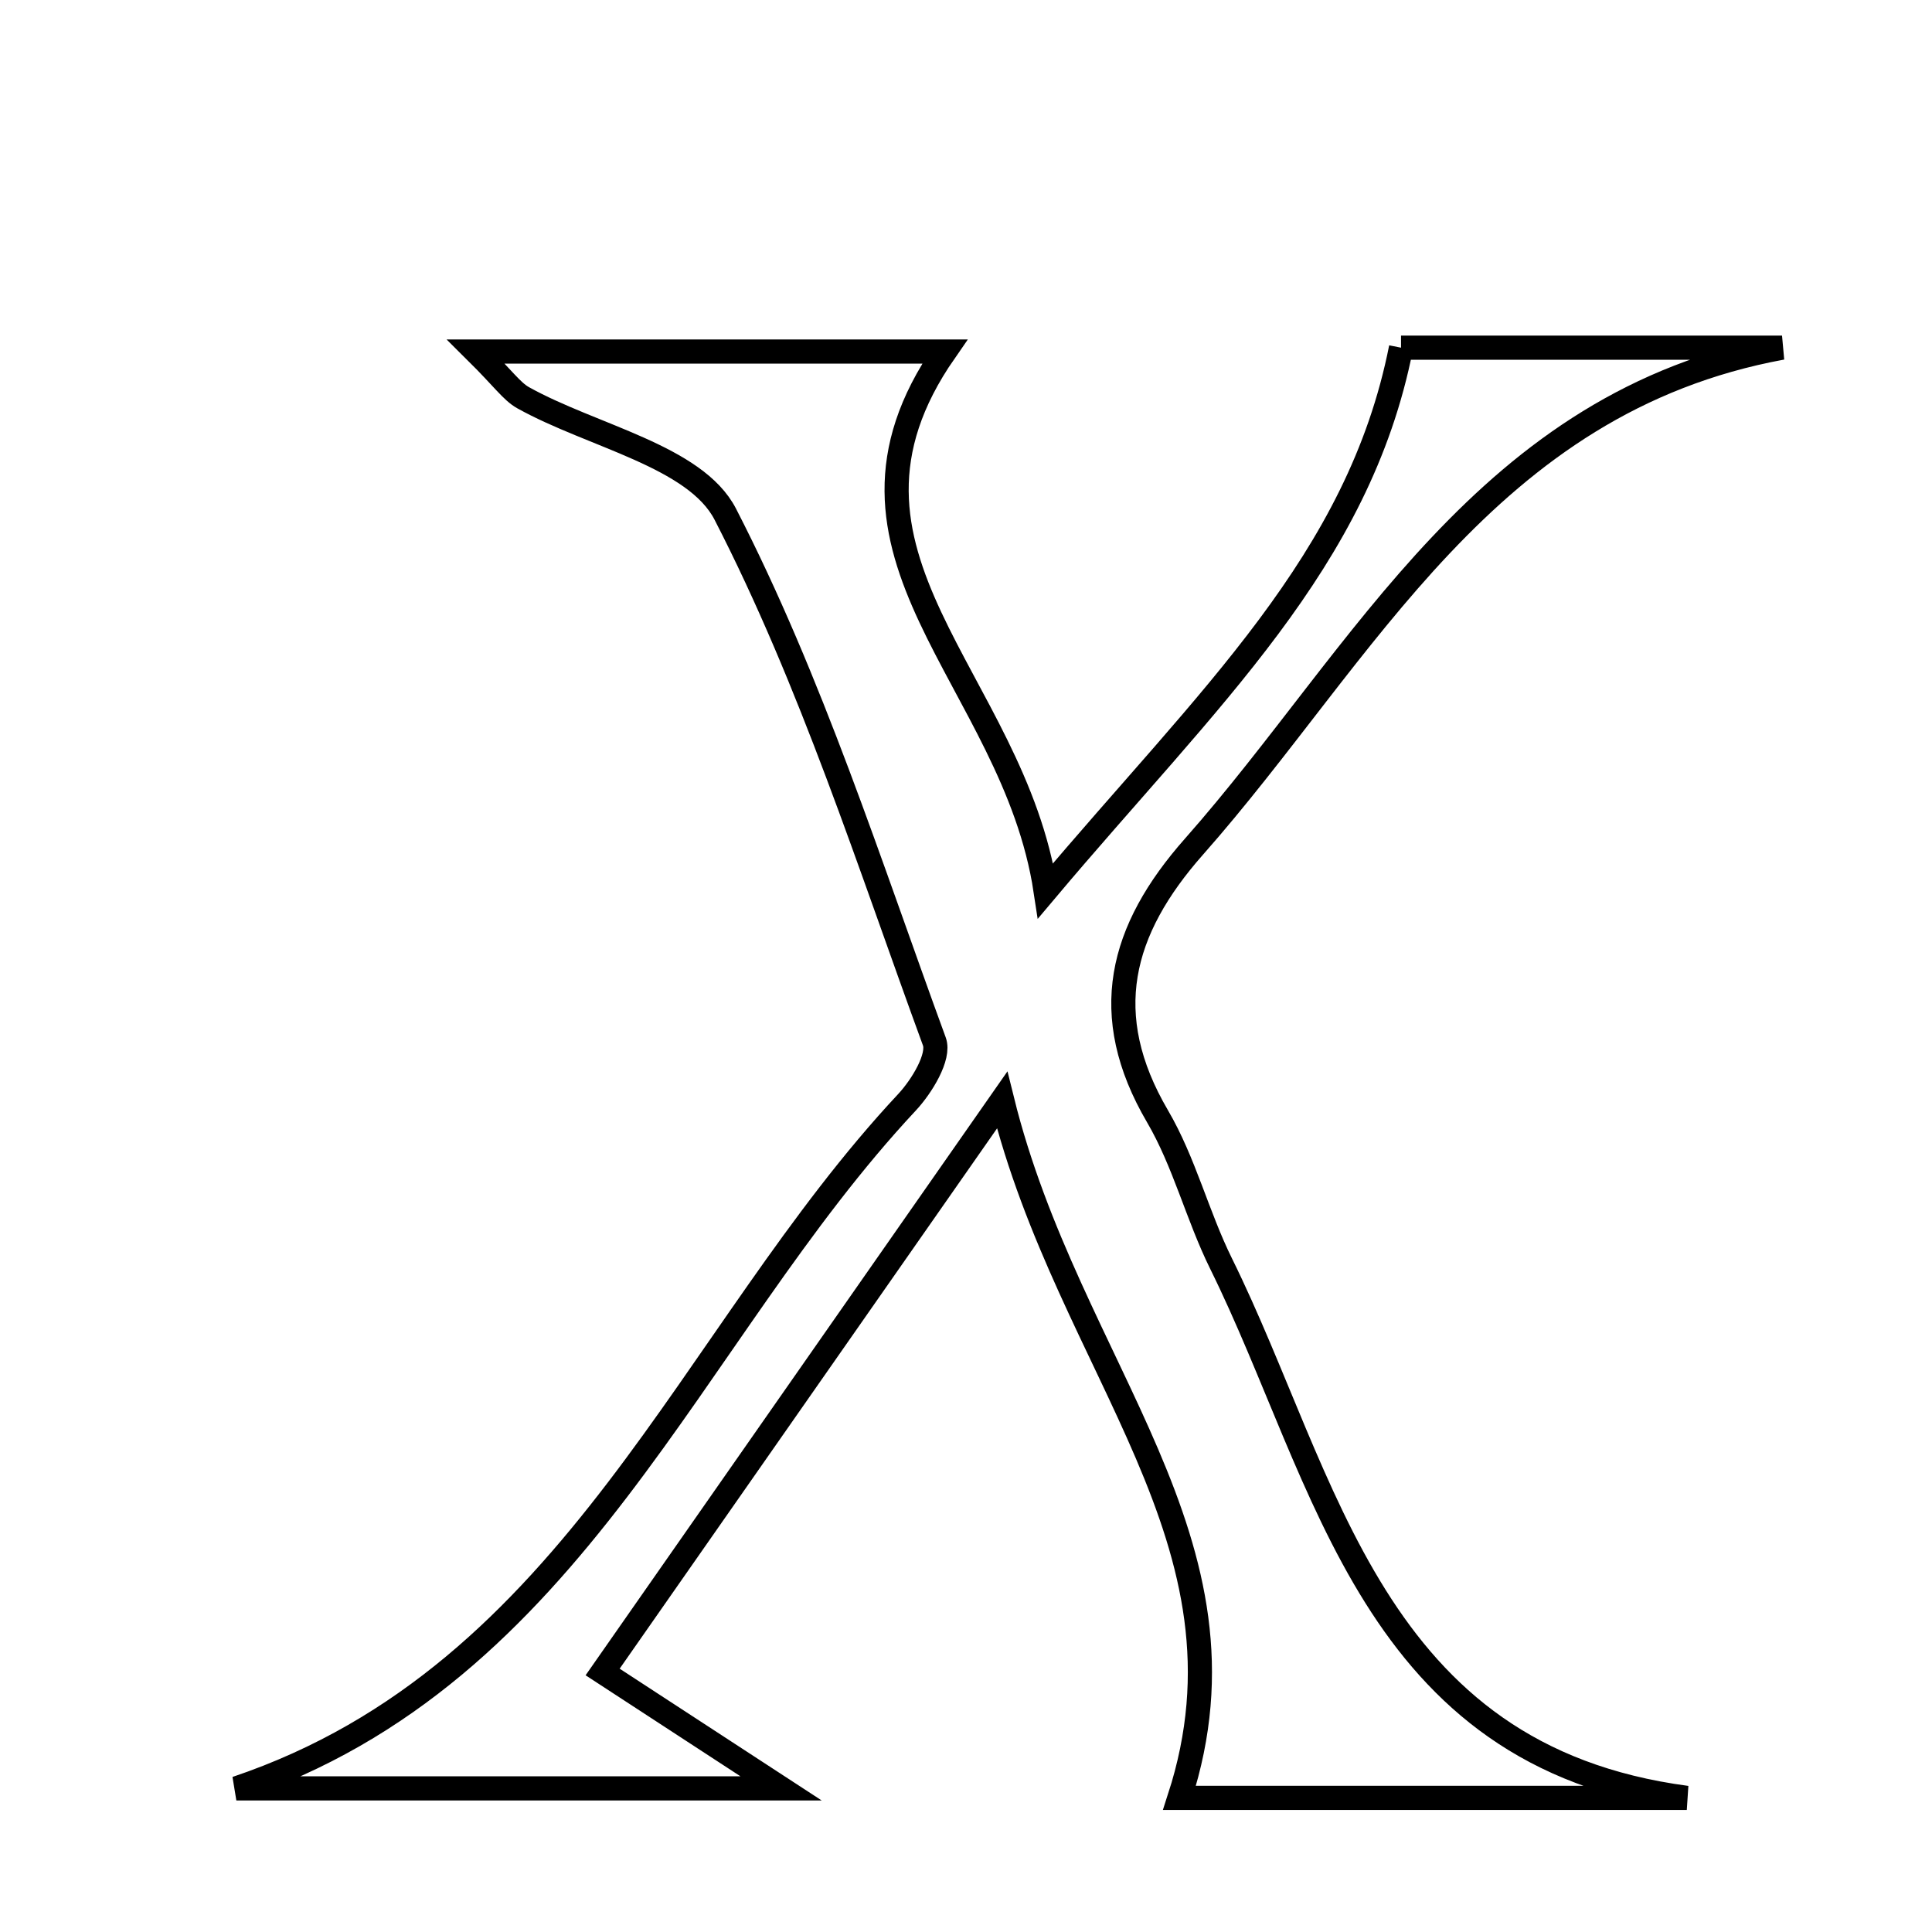 <svg xmlns="http://www.w3.org/2000/svg" viewBox="0.0 0.0 24.0 24.0" height="200px" width="200px"><path fill="none" stroke="black" stroke-width=".3" stroke-opacity="1.0"  filling="0" d="M17.404 4.319 C18.845 4.319 20.491 4.319 22.137 4.319 C18.455 4.997 16.951 8.12 14.834 10.515 C13.913 11.556 13.64 12.605 14.379 13.867 C14.712 14.436 14.874 15.101 15.168 15.696 C16.5 18.393 17.024 21.814 20.954 22.334 C18.907 22.334 16.861 22.334 14.652 22.334 C15.686 19.145 13.28 17.022 12.449 13.665 C10.544 16.391 9.047 18.535 7.486 20.77 C8.245 21.266 8.762 21.602 9.703 22.216 C7.128 22.216 5.032 22.216 2.936 22.216 C7.161 20.792 8.554 16.595 11.267 13.693 C11.451 13.496 11.676 13.126 11.607 12.938 C10.798 10.73 10.08 8.467 9.01 6.388 C8.639 5.667 7.357 5.419 6.499 4.941 C6.356 4.861 6.255 4.707 5.912 4.367 C8.007 4.367 9.896 4.367 11.736 4.367 C9.988 6.884 12.589 8.419 12.989 11.065 C15.014 8.66 16.878 6.978 17.404 4.319"></path></svg>